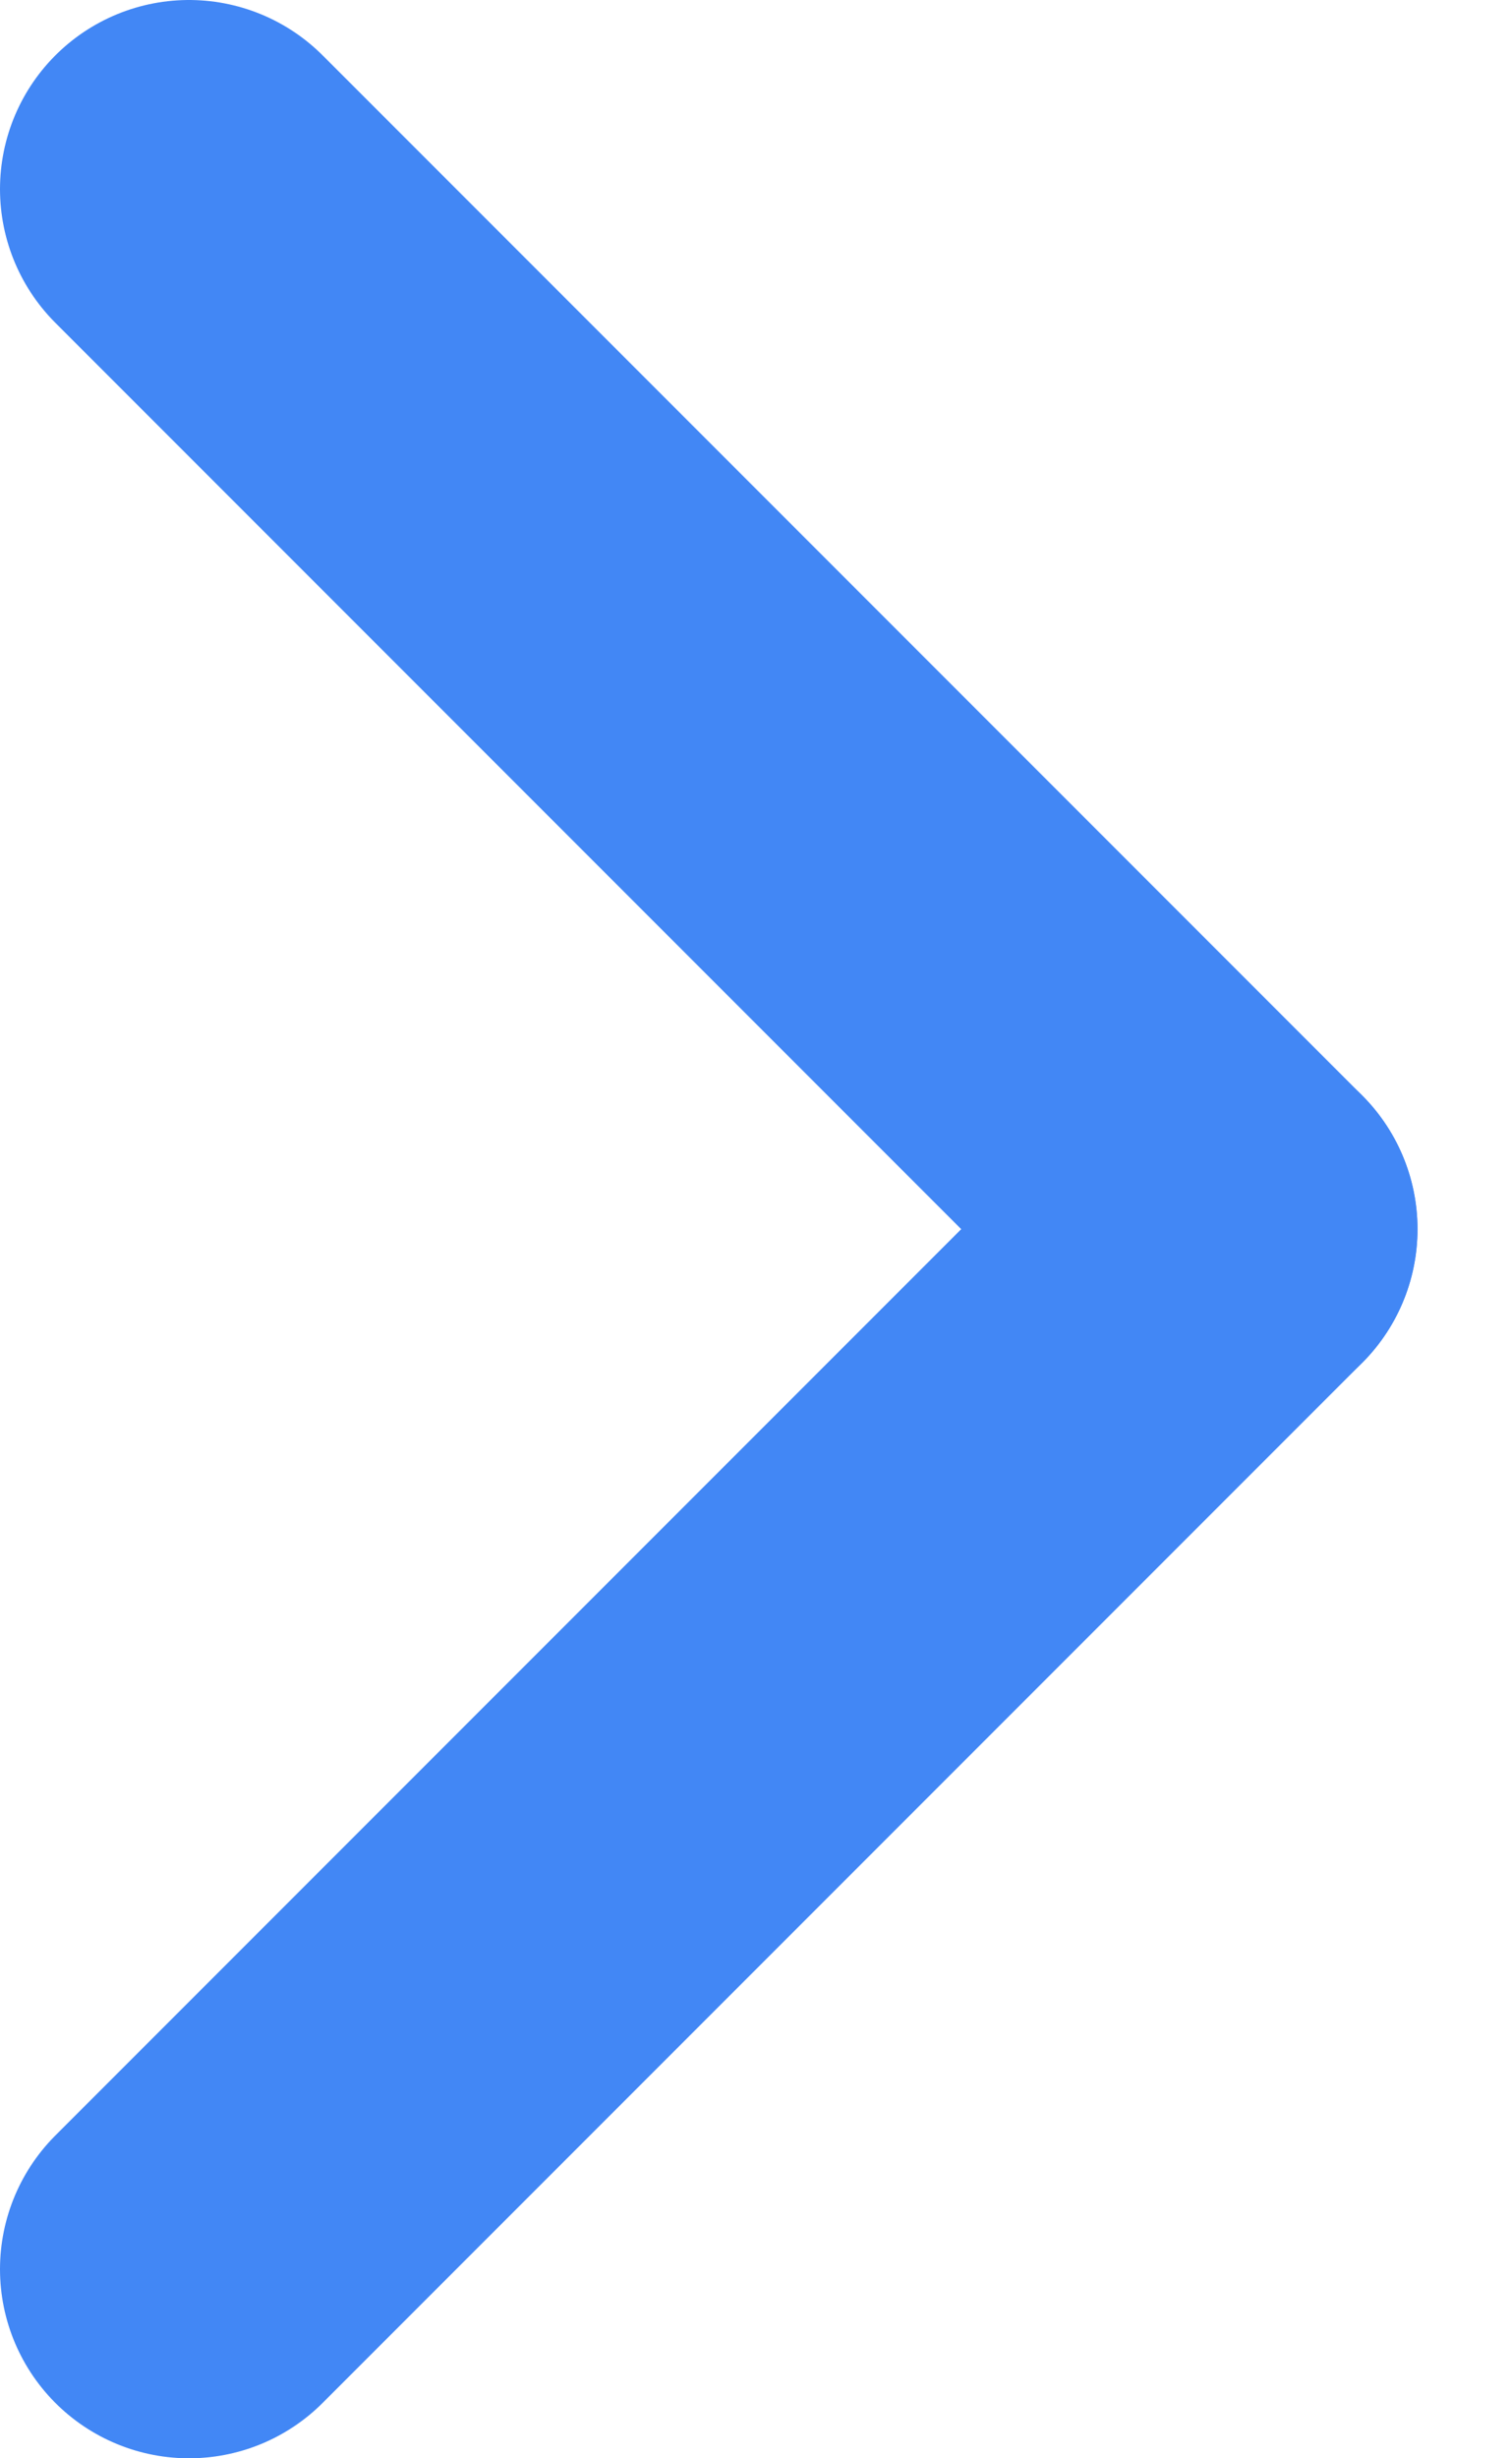 <svg width="8" height="13" viewBox="0 0 8 13" fill="none" xmlns="http://www.w3.org/2000/svg">
<path d="M6.5 6.5L1 1" stroke="#4287F5" stroke-width="2" stroke-linecap="round"/>
<path d="M6.5 6.5L1 12" stroke="#4287F5" stroke-width="2" stroke-linecap="round"/>
</svg>
